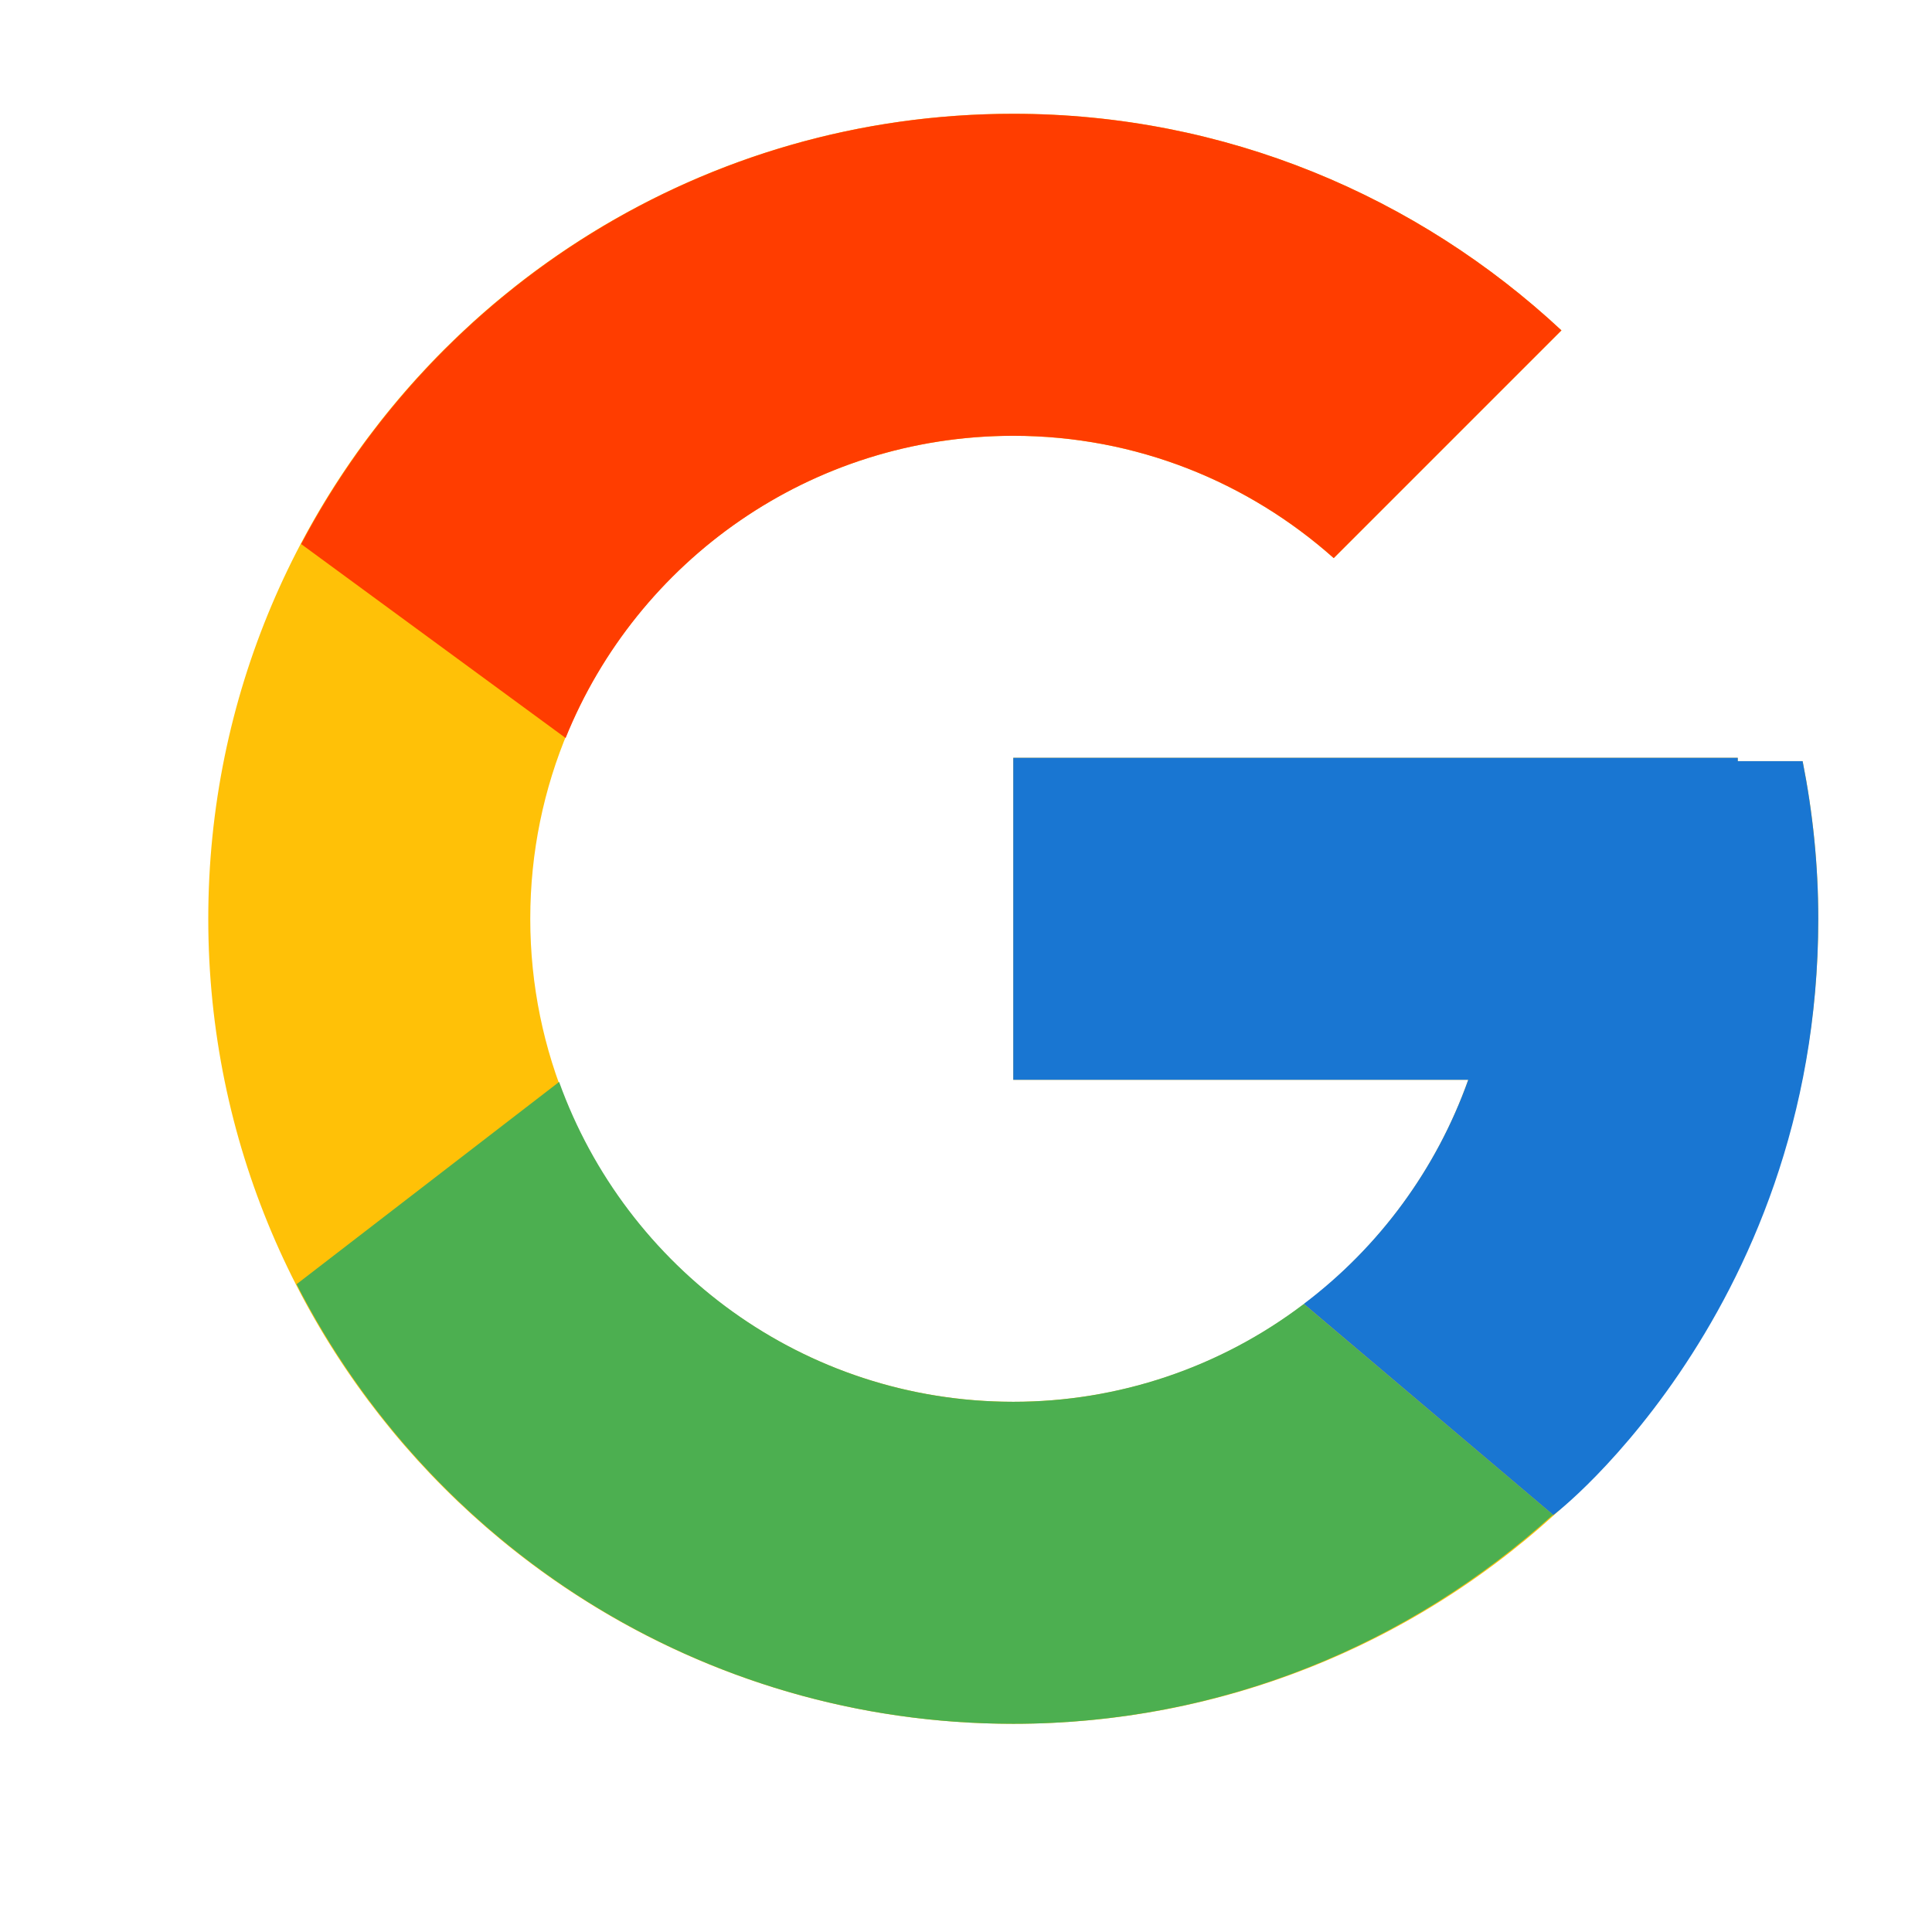 <svg width="30" height="30" viewBox="0 0 30 30" fill="none" xmlns="http://www.w3.org/2000/svg">
<path d="M27.991 11.819H26.984V11.767H15.734V16.767H22.799C21.768 19.677 18.999 21.767 15.734 21.767C11.592 21.767 8.234 18.409 8.234 14.267C8.234 10.125 11.592 6.767 15.734 6.767C17.646 6.767 19.386 7.488 20.71 8.666L24.246 5.13C22.013 3.05 19.027 1.767 15.734 1.767C8.831 1.767 3.234 7.363 3.234 14.267C3.234 21.17 8.831 26.767 15.734 26.767C22.637 26.767 28.234 21.17 28.234 14.267C28.234 13.428 28.148 12.61 27.991 11.819Z" fill="#FFC107"/>
<path d="M4.676 8.448L8.783 11.46C9.894 8.709 12.585 6.767 15.735 6.767C17.646 6.767 19.386 7.488 20.71 8.666L24.246 5.13C22.013 3.05 19.027 1.767 15.735 1.767C10.933 1.767 6.77 4.477 4.676 8.448Z" fill="#FF3D00"/>
<path d="M15.734 26.767C18.962 26.767 21.896 25.531 24.114 23.521L20.245 20.248C18.948 21.234 17.363 21.768 15.734 21.767C12.482 21.767 9.722 19.693 8.682 16.8L4.605 19.941C6.674 23.989 10.876 26.767 15.734 26.767Z" fill="#4CAF50"/>
<path d="M27.991 11.819H26.984V11.767H15.734V16.767H22.799C22.306 18.152 21.418 19.362 20.244 20.248L20.246 20.247L24.115 23.521C23.841 23.77 28.234 20.517 28.234 14.267C28.234 13.428 28.148 12.61 27.991 11.819Z" fill="#1976D2"/>
</svg>
